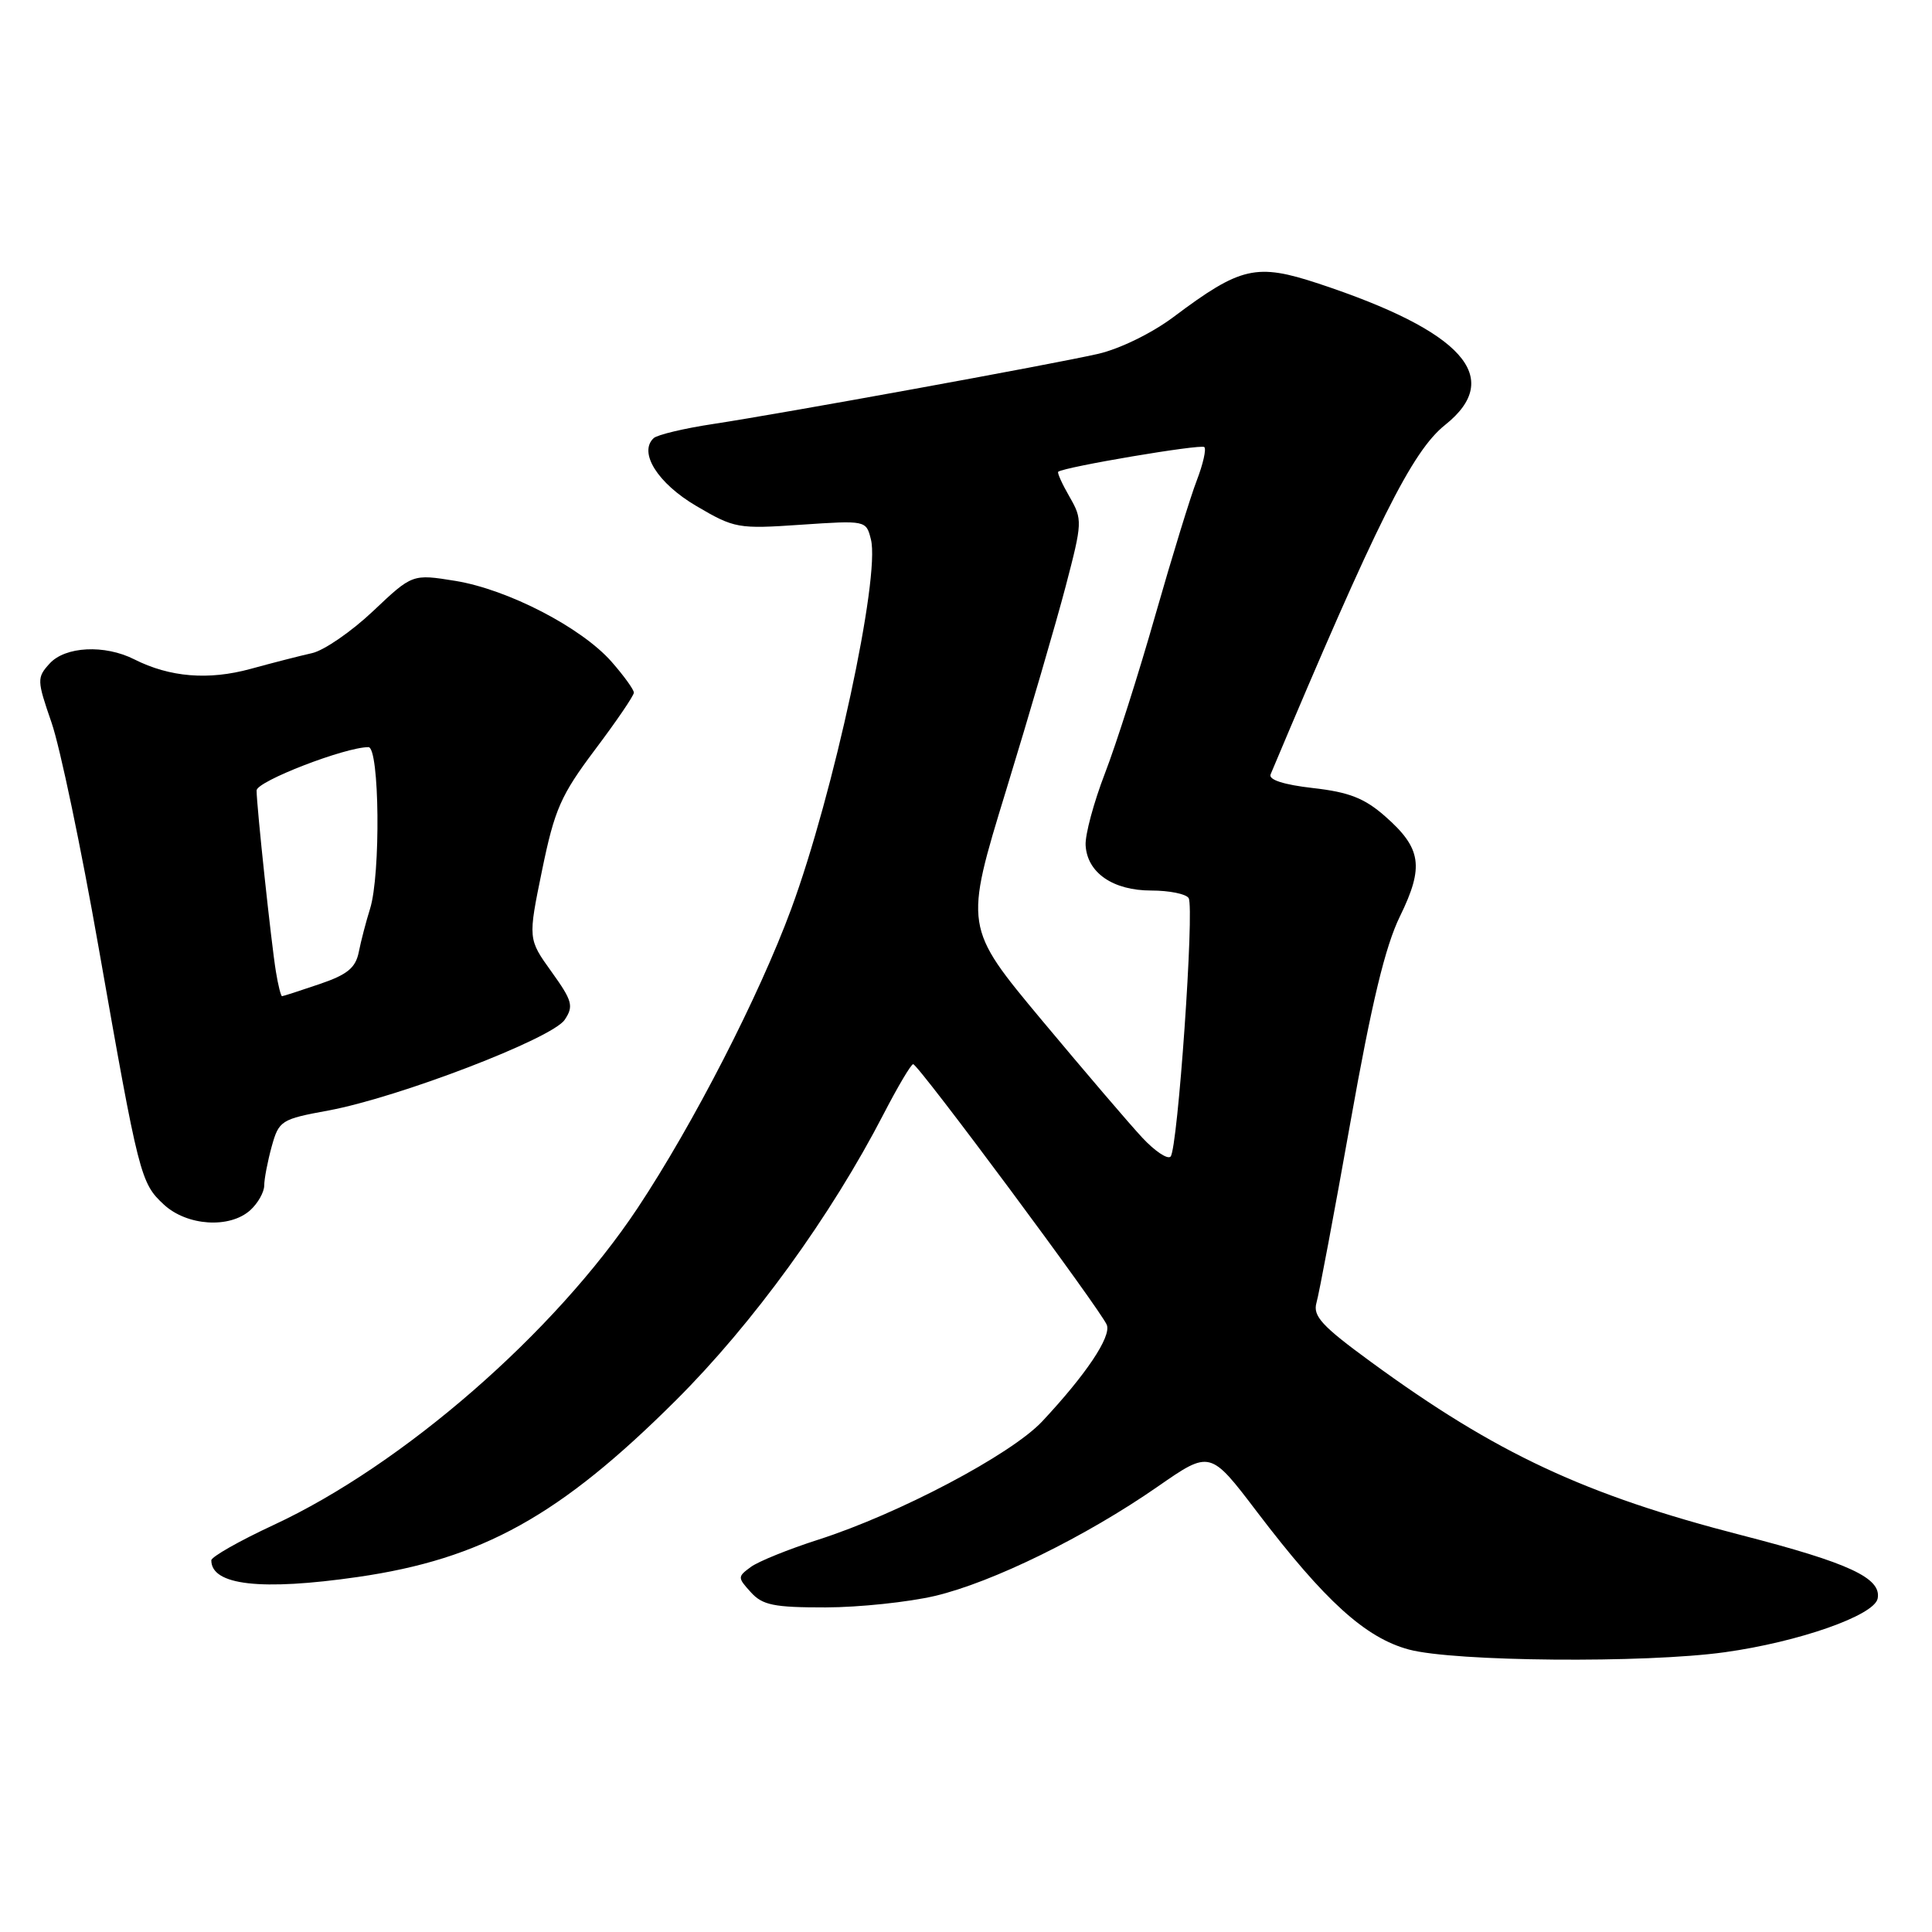 <?xml version="1.0" encoding="UTF-8" standalone="no"?>
<!DOCTYPE svg PUBLIC "-//W3C//DTD SVG 1.1//EN" "http://www.w3.org/Graphics/SVG/1.1/DTD/svg11.dtd" >
<svg xmlns="http://www.w3.org/2000/svg" xmlns:xlink="http://www.w3.org/1999/xlink" version="1.1" viewBox="0 0 256 256">
 <g >
 <path fill="currentColor"
d=" M 228.53 218.93 C 238.35 217.57 248.37 214.05 248.80 211.81 C 249.32 209.10 245.03 207.10 230.83 203.44 C 210.00 198.08 198.26 192.60 181.67 180.47 C 175.14 175.70 173.94 174.39 174.44 172.62 C 174.78 171.45 176.80 160.69 178.94 148.69 C 181.76 132.84 183.55 125.39 185.51 121.40 C 188.72 114.83 188.36 112.40 183.53 108.16 C 180.80 105.76 178.75 104.96 173.97 104.42 C 170.10 103.98 168.06 103.32 168.36 102.61 C 182.45 69.12 187.11 59.79 191.49 56.30 C 199.34 50.04 193.86 43.91 174.72 37.58 C 166.45 34.85 164.41 35.32 155.50 42.00 C 152.63 44.15 148.37 46.23 145.50 46.89 C 139.24 48.31 103.89 54.75 94.50 56.18 C 90.65 56.76 87.11 57.61 86.62 58.05 C 84.57 59.94 87.14 64.04 92.27 67.05 C 97.32 70.02 97.80 70.10 106.13 69.53 C 114.74 68.95 114.77 68.95 115.40 71.47 C 116.66 76.46 110.45 105.22 104.84 120.44 C 100.59 131.97 91.86 148.96 84.49 160.07 C 73.52 176.58 53.42 194.09 36.25 202.07 C 31.71 204.18 28.00 206.29 28.00 206.75 C 28.00 210.06 34.59 210.81 47.40 208.96 C 63.90 206.58 74.20 200.86 89.57 185.54 C 99.78 175.36 110.08 161.17 117.11 147.56 C 118.98 143.95 120.72 141.01 121.00 141.01 C 121.67 141.00 145.94 173.69 146.66 175.56 C 147.26 177.13 143.90 182.14 138.10 188.34 C 133.99 192.73 119.10 200.59 108.41 204.02 C 104.51 205.27 100.50 206.89 99.49 207.63 C 97.72 208.93 97.72 209.03 99.49 210.98 C 101.03 212.69 102.55 213.00 109.40 212.99 C 113.86 212.98 120.37 212.29 123.88 211.47 C 131.51 209.67 143.90 203.59 153.42 196.97 C 160.35 192.16 160.35 192.16 166.56 200.33 C 175.56 212.16 180.93 217.02 186.68 218.57 C 192.66 220.18 217.99 220.40 228.53 218.93 Z  M 33.17 160.35 C 34.18 159.43 35.00 157.97 35.01 157.10 C 35.01 156.22 35.46 153.89 36.00 151.92 C 36.96 148.48 37.24 148.30 43.50 147.15 C 52.77 145.44 73.19 137.61 74.83 135.12 C 76.04 133.31 75.84 132.61 73.07 128.75 C 69.96 124.42 69.96 124.42 71.83 115.30 C 73.49 107.24 74.30 105.39 78.84 99.34 C 81.67 95.58 83.99 92.18 83.99 91.78 C 84.00 91.39 82.67 89.55 81.04 87.69 C 77.05 83.15 67.31 78.11 60.34 76.97 C 54.64 76.05 54.64 76.05 49.43 80.98 C 46.56 83.69 42.93 86.19 41.36 86.54 C 39.79 86.89 36.12 87.83 33.21 88.63 C 27.62 90.16 22.50 89.74 17.80 87.37 C 13.87 85.38 8.63 85.64 6.56 87.94 C 4.88 89.79 4.89 90.14 6.83 95.75 C 7.95 98.98 10.76 112.39 13.07 125.56 C 18.41 155.91 18.62 156.74 21.71 159.61 C 24.78 162.45 30.44 162.82 33.17 160.35 Z  M 151.36 150.75 C 149.69 148.96 143.70 141.95 138.04 135.17 C 127.76 122.84 127.76 122.84 133.33 104.67 C 136.39 94.68 139.93 82.55 141.20 77.72 C 143.43 69.20 143.45 68.84 141.72 65.83 C 140.74 64.13 140.06 62.63 140.22 62.51 C 141.03 61.87 159.15 58.81 159.58 59.24 C 159.86 59.52 159.41 61.49 158.59 63.63 C 157.76 65.76 155.29 73.80 153.09 81.50 C 150.90 89.20 147.89 98.65 146.40 102.50 C 144.92 106.35 143.77 110.62 143.85 112.00 C 144.05 115.64 147.47 118.00 152.55 118.00 C 154.93 118.00 157.16 118.45 157.50 119.00 C 158.29 120.28 156.06 152.25 155.11 153.25 C 154.72 153.67 153.03 152.54 151.36 150.75 Z  M 36.56 128.75 C 35.95 125.04 34.00 106.77 34.00 104.74 C 34.00 103.53 45.72 99.00 48.82 99.00 C 50.29 99.00 50.46 115.90 49.03 120.43 C 48.50 122.12 47.83 124.69 47.54 126.15 C 47.12 128.25 46.02 129.15 42.33 130.40 C 39.75 131.28 37.52 132.00 37.37 132.00 C 37.22 132.00 36.85 130.54 36.56 128.75 Z "/>
</g>
</svg>